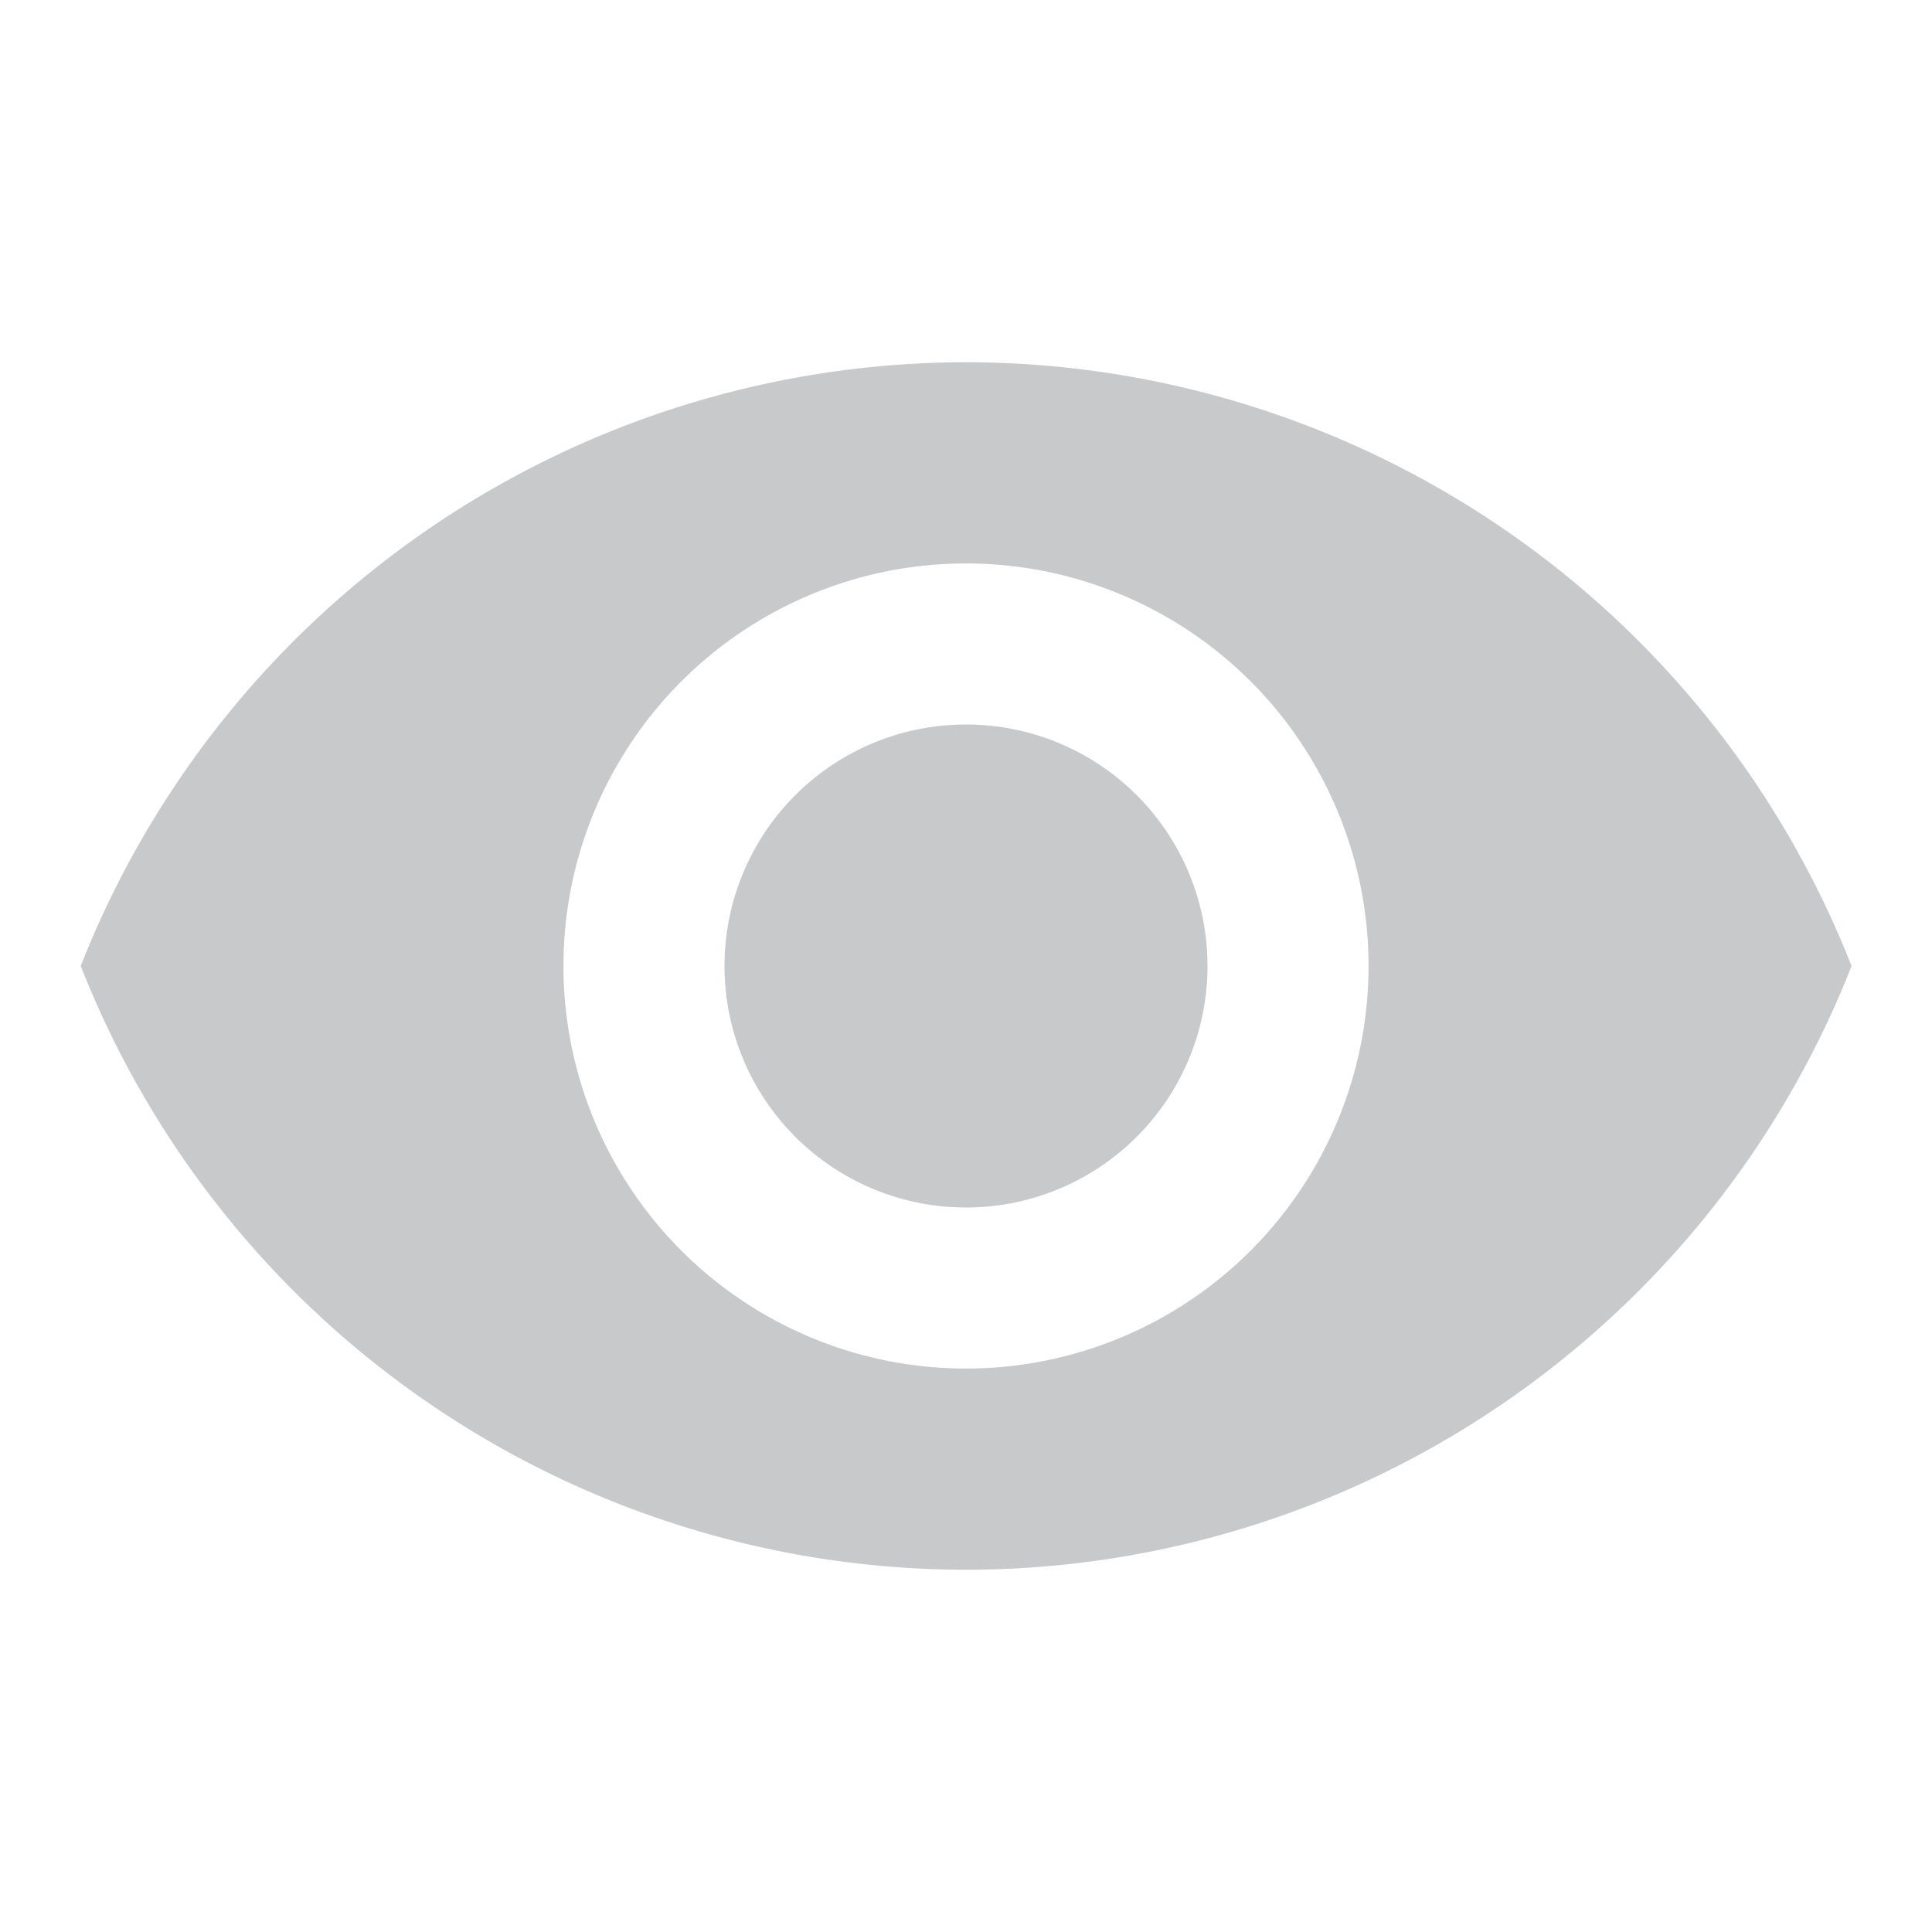 <?xml version="1.0" encoding="utf-8"?><svg width="14" height="14" fill="none" xmlns="http://www.w3.org/2000/svg" viewBox="0 0 14 14"><path d="M7 5.25a1.75 1.75 0 100 3.5 1.75 1.75 0 000-3.5zm0 4.667a2.917 2.917 0 110-5.834 2.917 2.917 0 010 5.834zm0-7.292A6.899 6.899 0 00.585 7a6.899 6.899 0 006.417 4.375A6.899 6.899 0 0013.417 7a6.899 6.899 0 00-6.416-4.375z" fill="#252831" fill-opacity=".5" opacity=".5"/></svg>